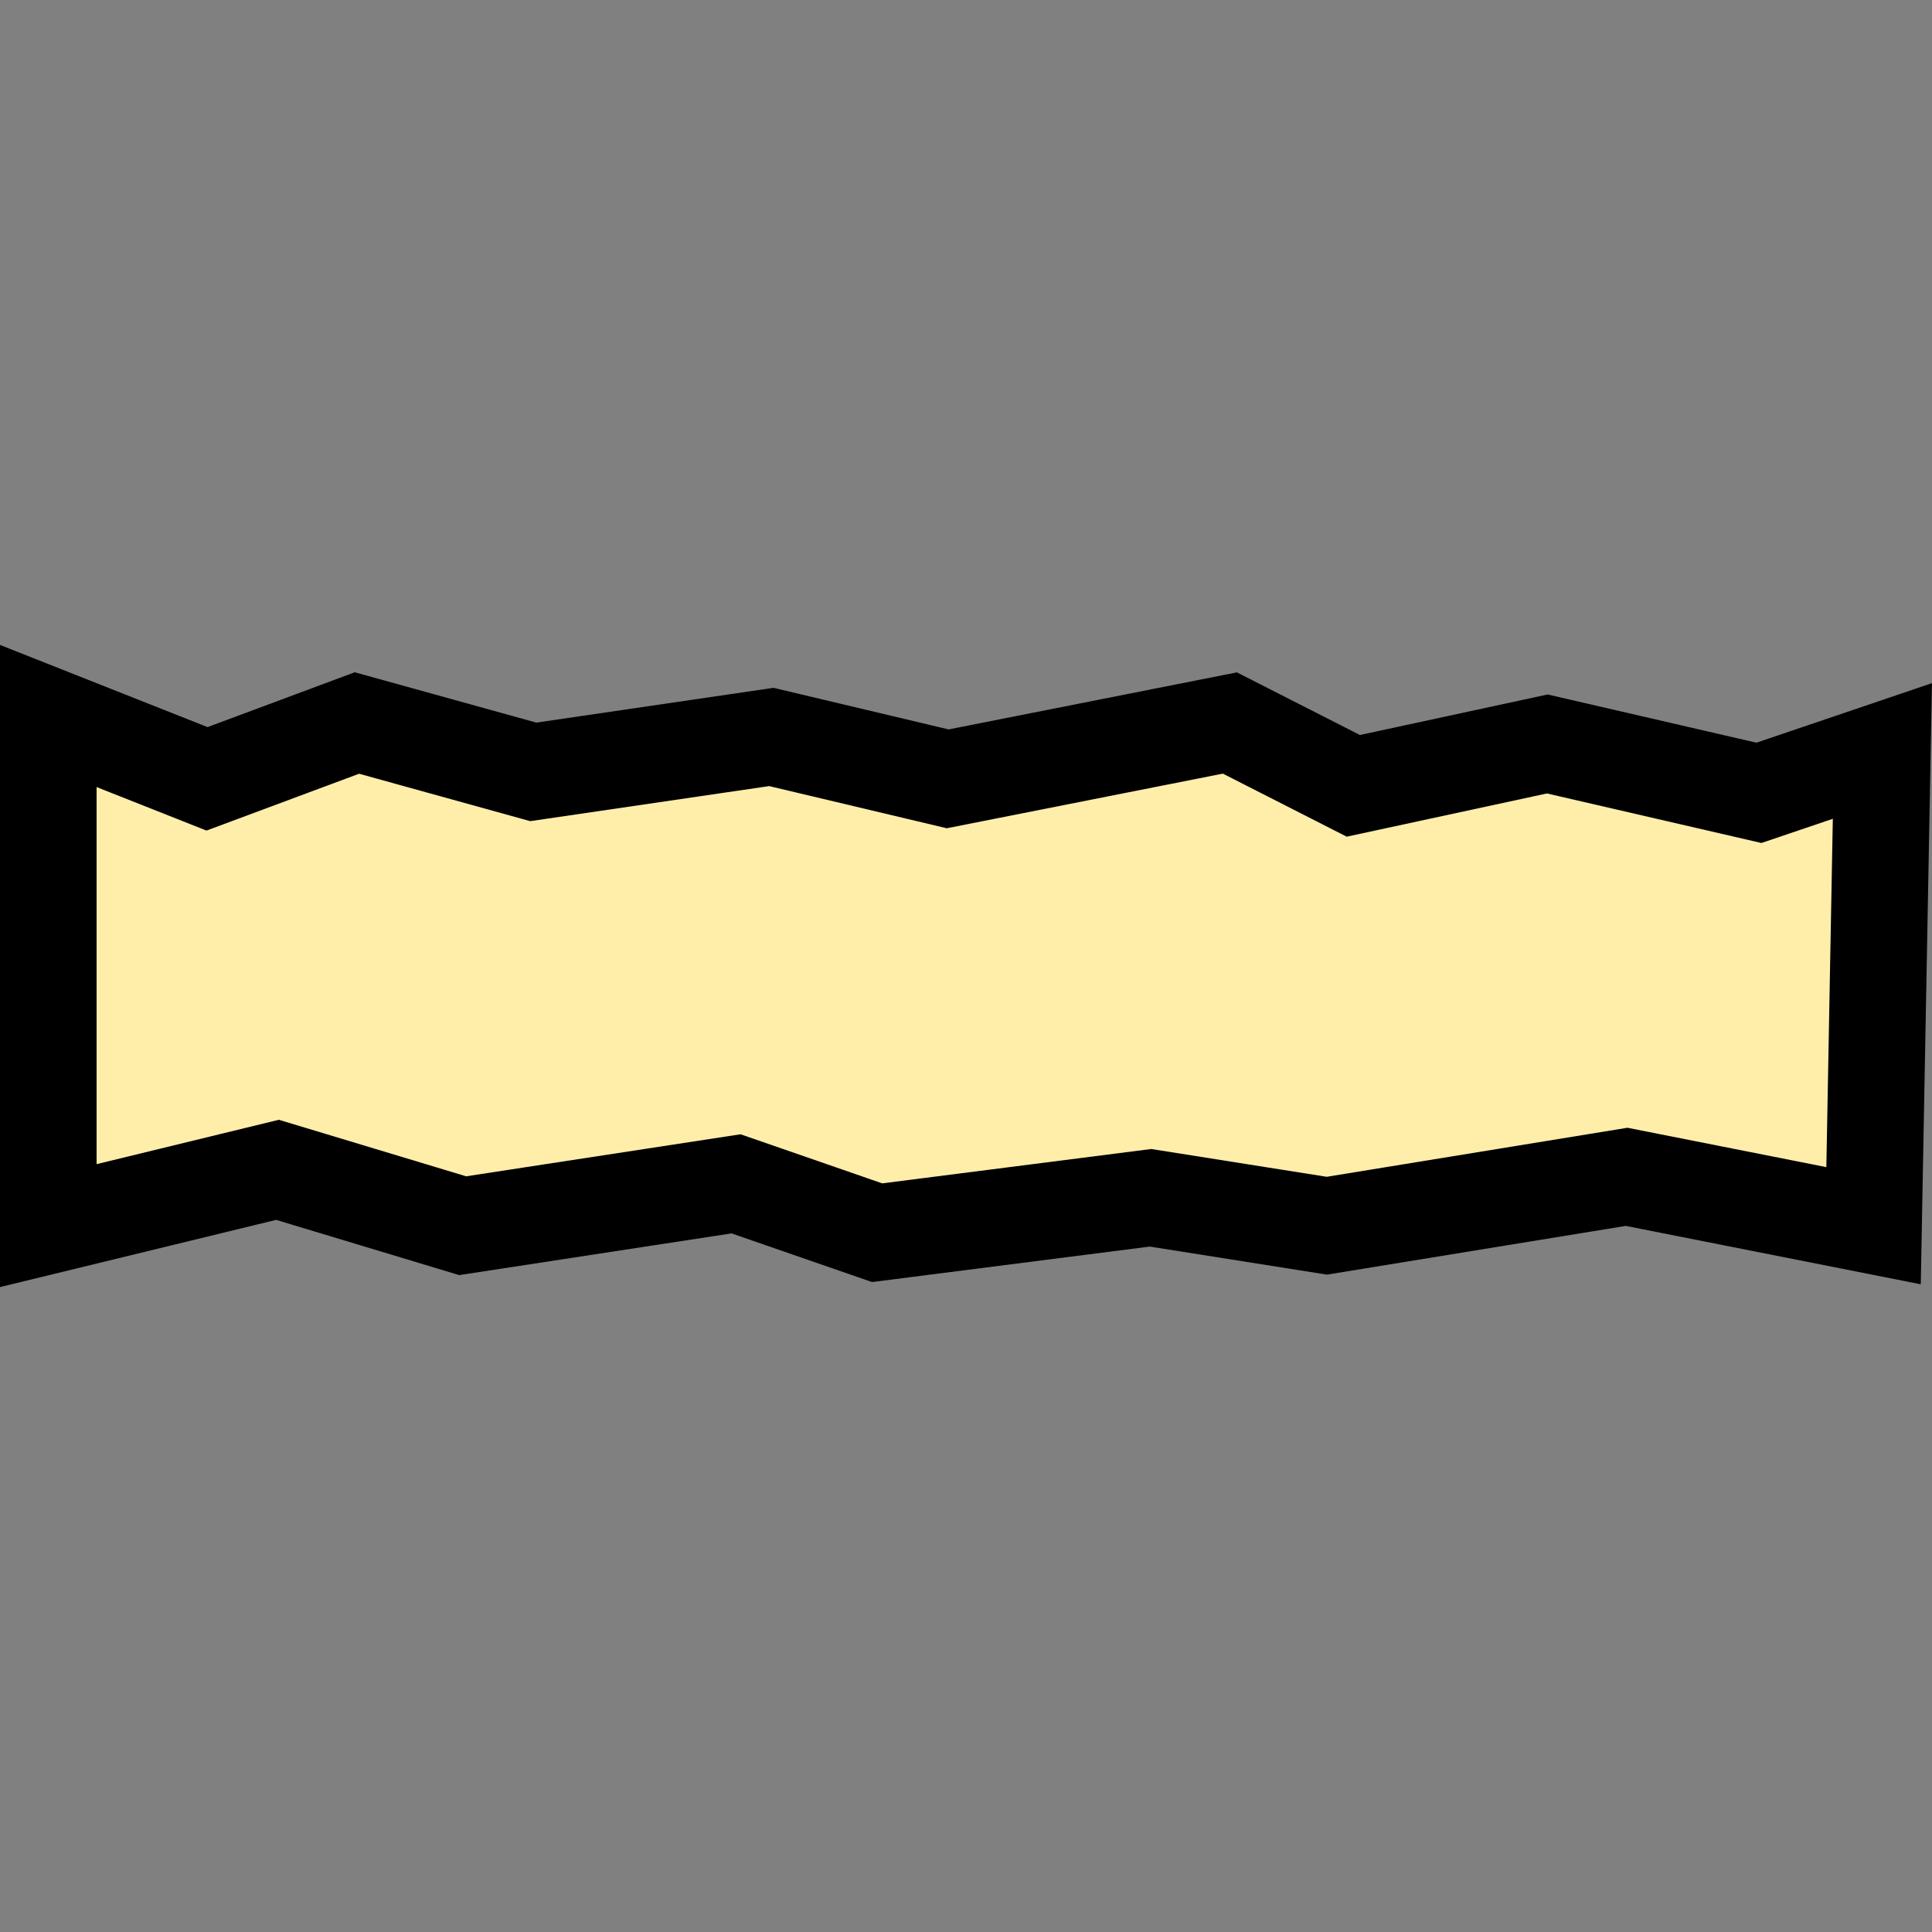 <?xml version="1.0" encoding="UTF-8" standalone="no"?>
<!-- Created with Inkscape (http://www.inkscape.org/) -->

<svg
   xmlns:dc="http://purl.org/dc/elements/1.1/"
   xmlns:cc="http://creativecommons.org/ns#"
   xmlns:rdf="http://www.w3.org/1999/02/22-rdf-syntax-ns#"
   xmlns:svg="http://www.w3.org/2000/svg"
   xmlns="http://www.w3.org/2000/svg"
   xmlns:sodipodi="http://sodipodi.sourceforge.net/DTD/sodipodi-0.dtd"
   xmlns:inkscape="http://www.inkscape.org/namespaces/inkscape"
   width="40"
   height="40"
   viewBox="0 0 40 40"
   id="svg4300"
   version="1.1"
   inkscape:version="0.91 r13725"
   inkscape:export-filename="D:\GIT\Body-Syntonic-Story\assets\images\Narration.png"
   inkscape:export-xdpi="90"
   inkscape:export-ydpi="90"
   sodipodi:docname="narration.svg">
  <rect x="0" y="0" width="40" height="40" fill="#808080" stroke="none"/>
  <defs
     id="defs4302" />
  <sodipodi:namedview
     id="base"
     pagecolor="#ffffff"
     bordercolor="#666666"
     borderopacity="1.0"
     inkscape:pageopacity="0.0"
     inkscape:pageshadow="2"
     inkscape:zoom="5.6"
     inkscape:cx="-19.433622"
     inkscape:cy="44.897154"
     inkscape:document-units="px"
     inkscape:current-layer="layer1"
     showgrid="false"
     units="px"
     inkscape:window-width="1920"
     inkscape:window-height="1017"
     inkscape:window-x="-8"
     inkscape:window-y="-8"
     inkscape:window-maximized="1" />
  <g
     inkscape:label="Layer 1"
     inkscape:groupmode="layer"
     id="layer1"
     transform="translate(0,-1012.362)">
    <path
       style="fill:#ffeeaa;fill-rule:evenodd;stroke:#000000;stroke-width:2;stroke-linecap:butt;stroke-linejoin:miter;stroke-miterlimit:4;stroke-dasharray:none;stroke-opacity:1"
       d="m 1,1027.186 3.286,1.301 3.104,-1.156 3.651,1.012 4.929,-0.723 3.651,0.867 5.842,-1.156 2.556,1.301 4.016,-0.867 4.382,1.012 2.556,-0.867 -0.183,9.829 -5.112,-1.012 -6.207,1.012 -3.651,-0.578 -5.66,0.723 -2.921,-1.012 -5.66,0.867 -3.834,-1.157 L 1,1037.737 Z"
       id="path5334"
       inkscape:connector-curvature="0" />
  </g>
</svg>
